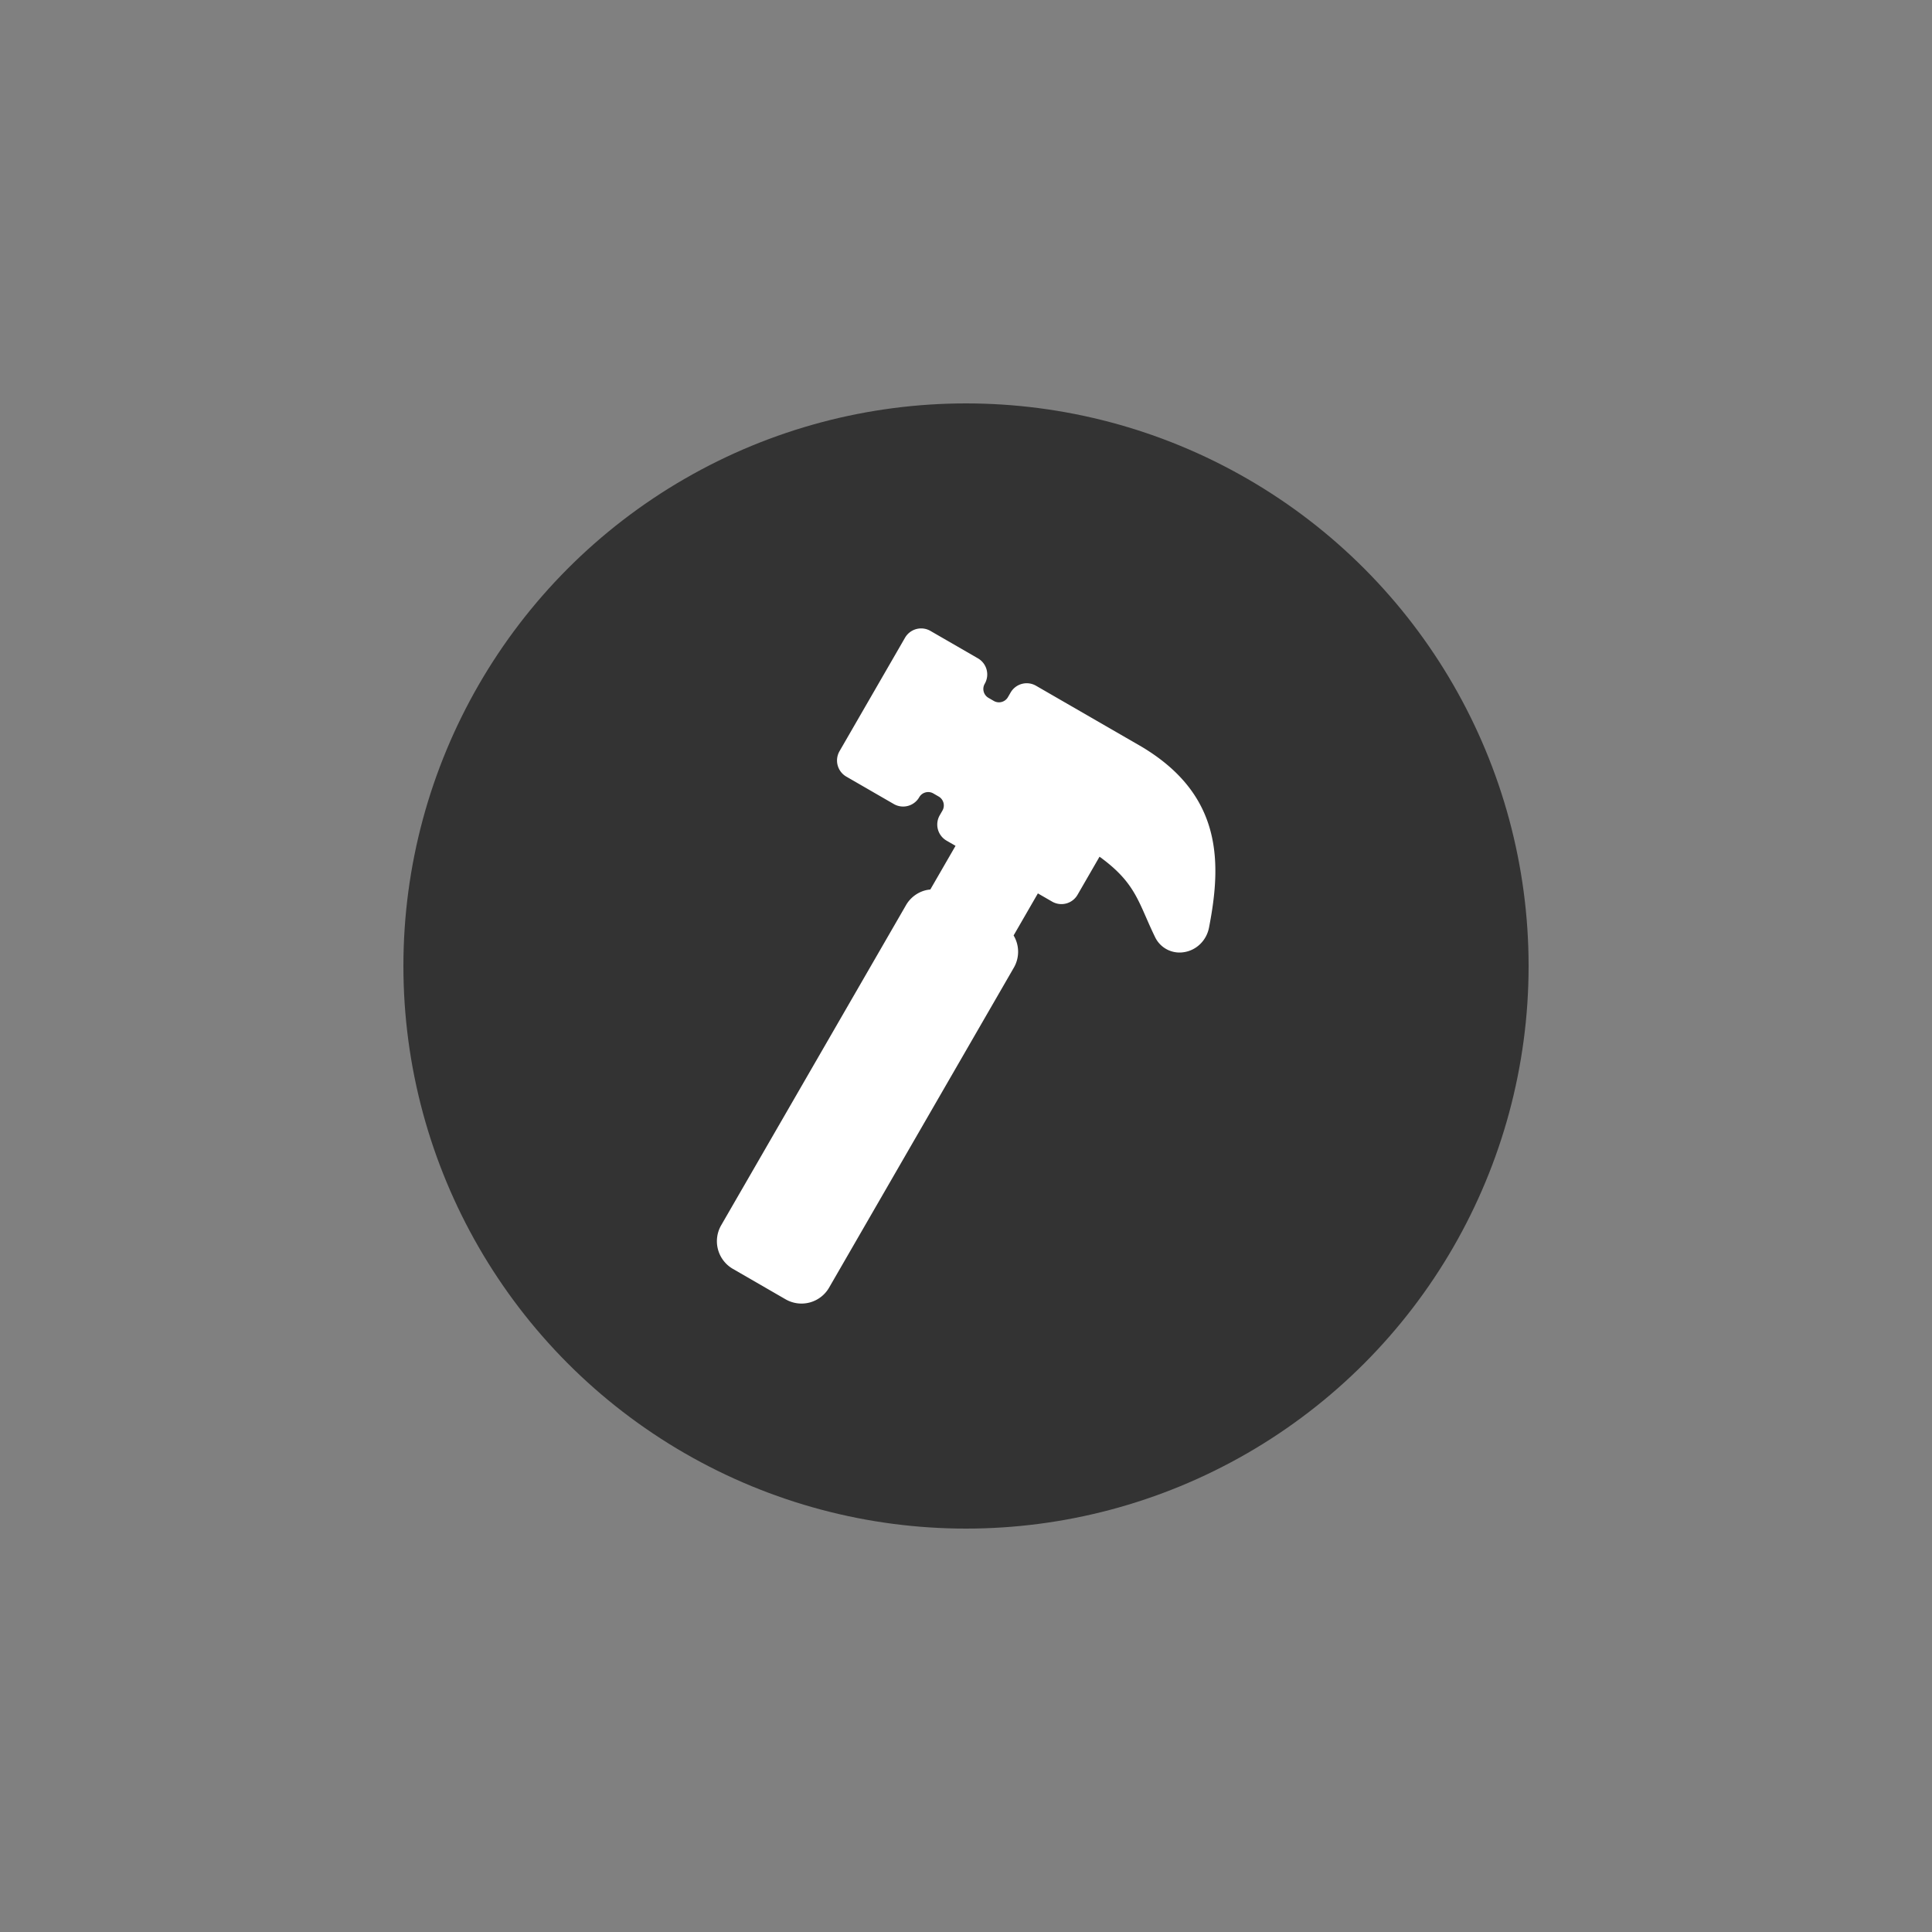 <svg xml:space="preserve" viewBox="0 0 100 100" y="0" x="0" xmlns="http://www.w3.org/2000/svg" id="圖層_1" version="1.1"
     style="height: 100%; width: 100%; background: rgb(255, 255, 255);" width="200px" height="200px"><rect x="0" y="0" width="100" height="100" fill="#808080" stroke="none"/><g class="ldl-scale" style="transform-origin: 50% 50%; transform: rotate(0deg) scale(0.8, 0.8);"><g class="ldl-ani"><g class="ldl-layer"><g class="ldl-ani" style="transform-origin: 50px 50px; transform: scale(0.91); animation: 5.556s linear -4.167s infinite normal forwards running breath-6eafb55b-7701-47f1-8fe0-d8838beab1ed;"><circle fill="#333" r="40" cy="50" cx="50" style="fill: rgb(51, 51, 51);"></circle></g></g><g
        class="ldl-layer"><g class="ldl-ani" style="transform-origin: 50px 50px; transform: scale(0.91); animation: 5.556s linear -5.556s infinite normal forwards running breath-6eafb55b-7701-47f1-8fe0-d8838beab1ed;"><path fill="#fff" d="M62.483 34.407l-7.505-4.333a1.323 1.323 0 0 0-1.807.484l-.19.328a.737.737 0 0 1-1.004.269l-.375-.217a.732.732 0 0 1-.269-1.005 1.324 1.324 0 0 0-.484-1.807l-3.377-1.95a1.323 1.323 0 0 0-1.807.484l-4.658 8.068a1.324 1.324 0 0 0 .484 1.807l3.377 1.95a1.322 1.322 0 0 0 1.807-.484.735.735 0 0 1 1.004-.269l.375.217a.732.732 0 0 1 .269 1.005l-.189.328a1.322 1.322 0 0 0 .485 1.806l.637.368-1.793 3.106a2.255 2.255 0 0 0-.354.059 2.253 2.253 0 0 0-1.377 1.057L32.593 68.434a2.27 2.27 0 0 0 .83 3.098l3.747 2.164a2.265 2.265 0 0 0 3.098-.832L53.406 50.11a2.26 2.26 0 0 0-.021-2.282l1.726-2.99 1.012.584a1.323 1.323 0 0 0 1.807-.484l1.564-2.709c2.079 1.504 2.592 2.676 3.317 4.331.192.439.393.896.63 1.381a1.927 1.927 0 0 0 2.013 1.082c.91-.12 1.643-.823 1.823-1.749.908-4.655.957-9.436-4.794-12.867z" style="fill: rgb(255, 255, 255);"></path></g></g></g></g></svg>